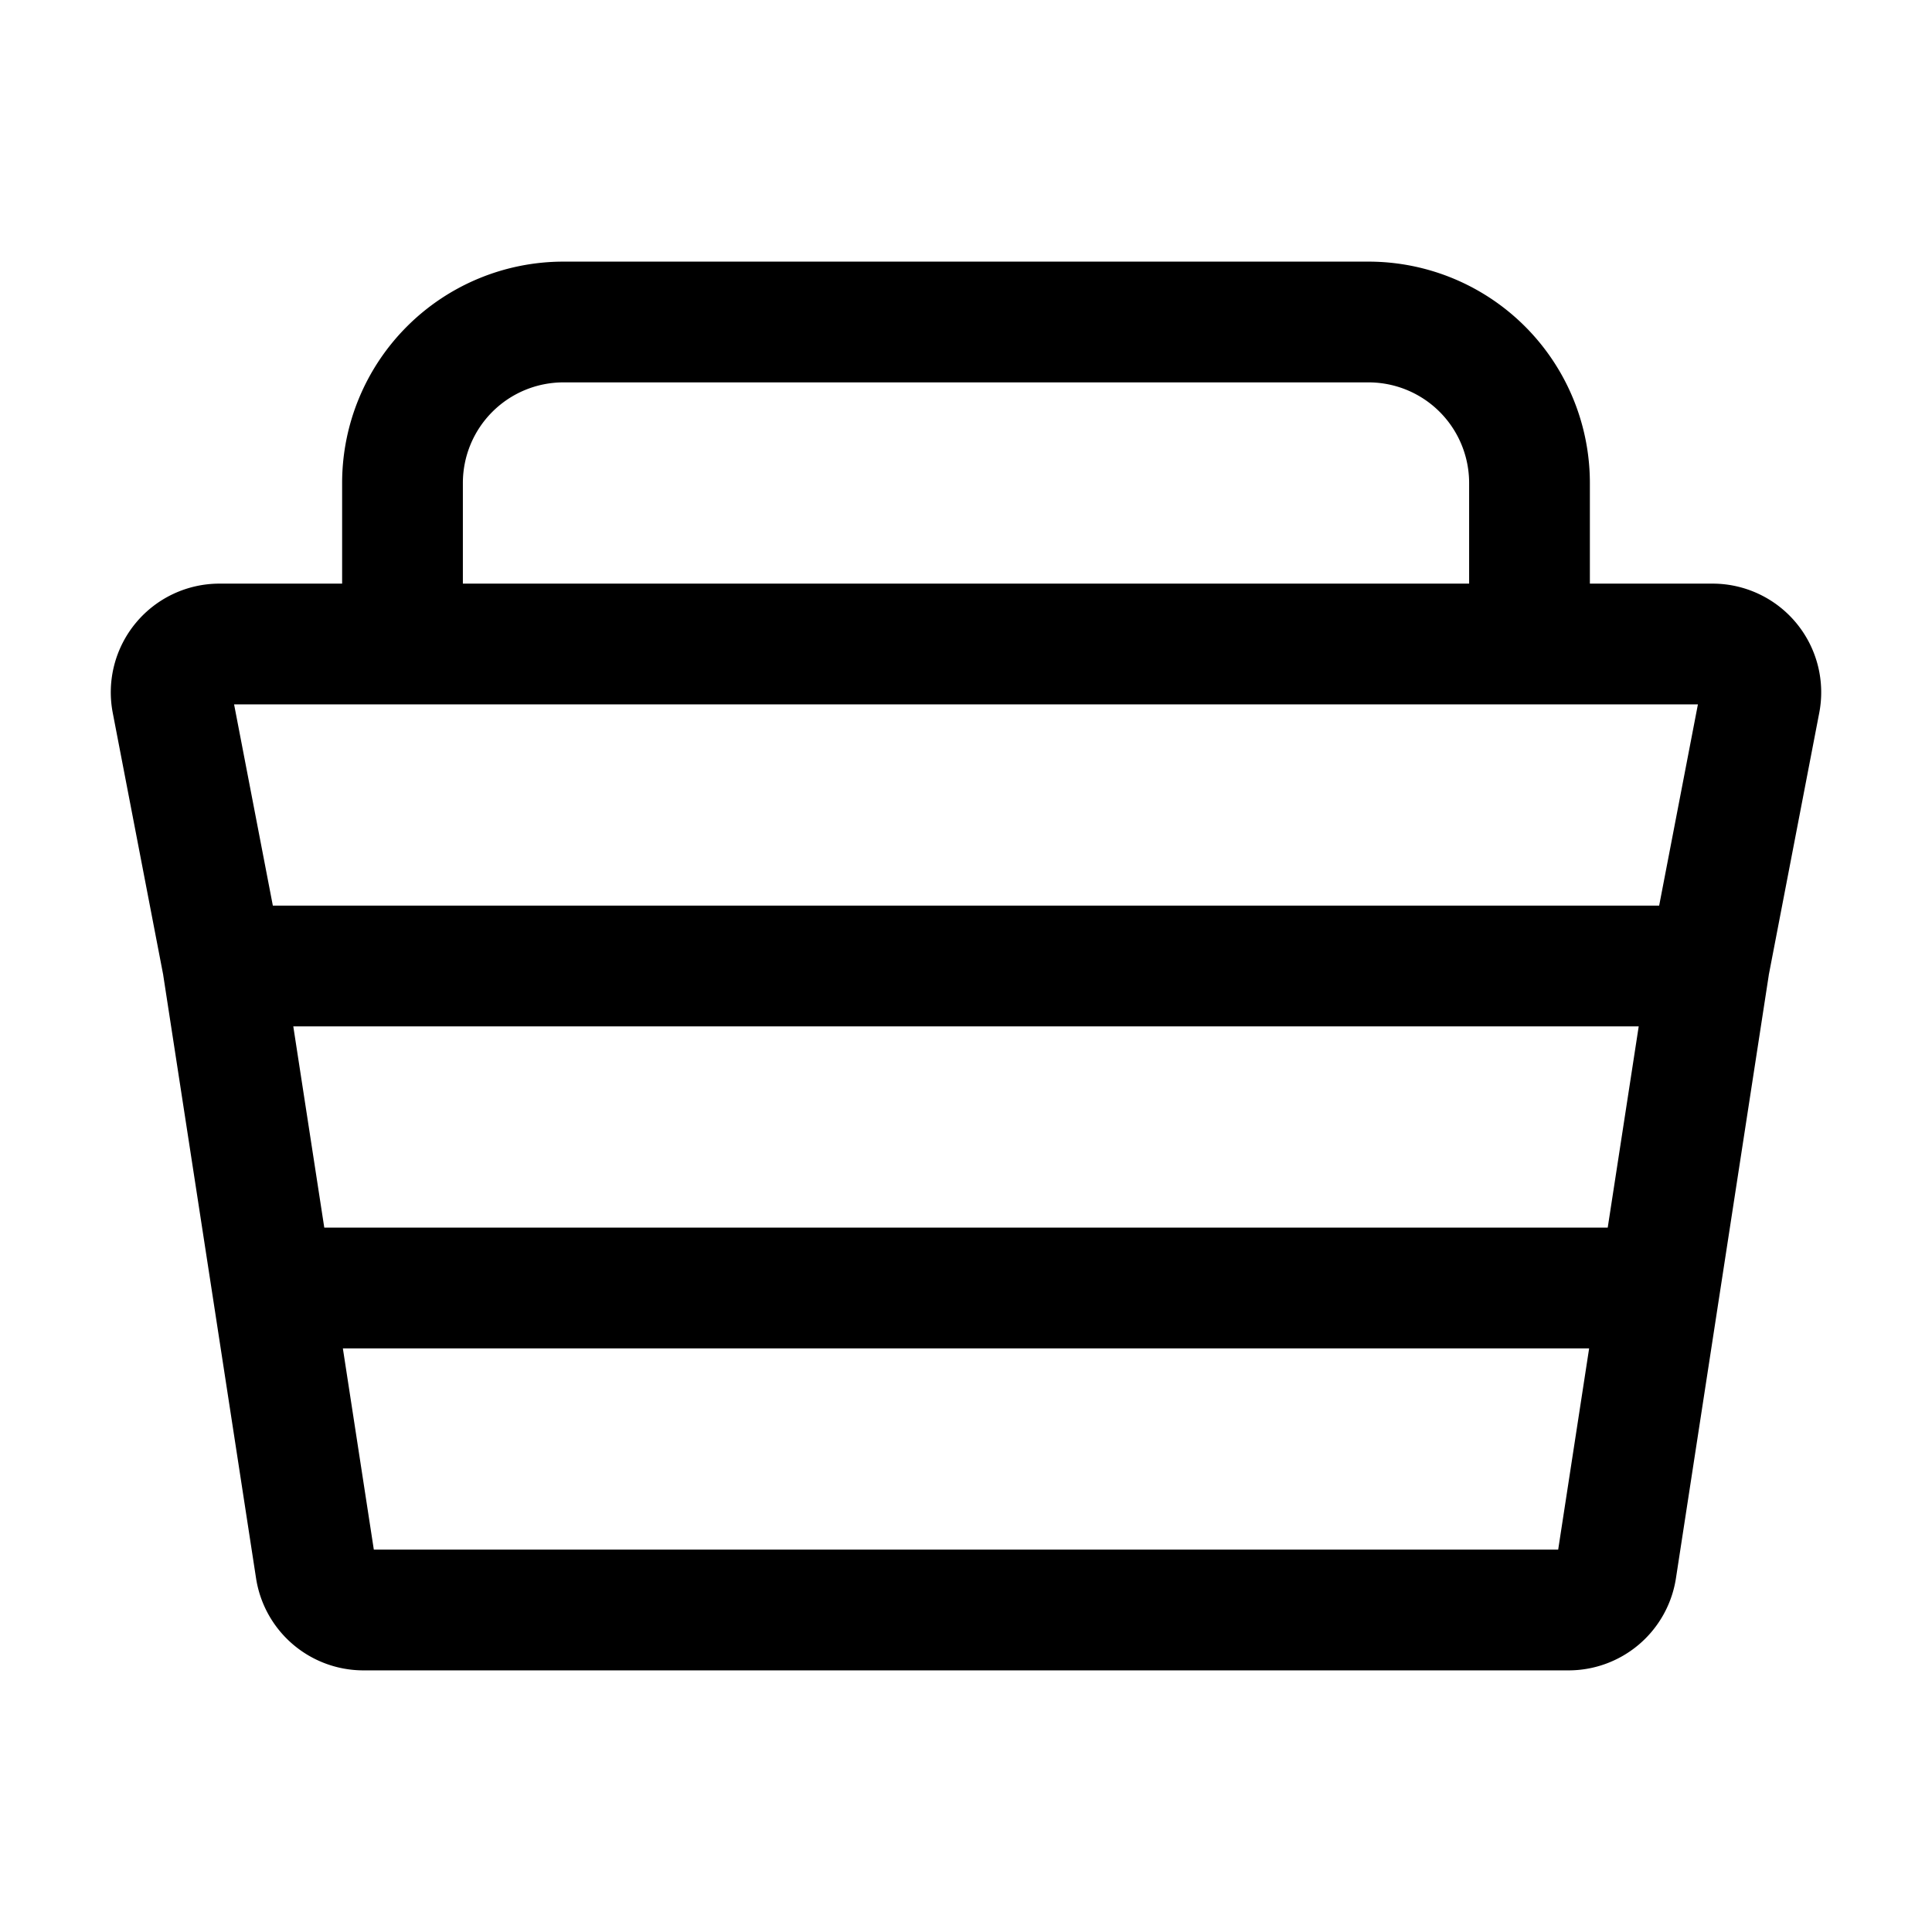 <svg xmlns="http://www.w3.org/2000/svg" xmlns:xlink="http://www.w3.org/1999/xlink" aria-hidden="true" role="img" class="iconify iconify--iconoir" width="1em" height="1em" preserveAspectRatio="xMidYMid meet" viewBox="0 0 24 24" data-icon="iconoir:beach-bag-big"><path fill="none" stroke="currentColor" stroke-width="1.5" d="m2.77 12l-.633-3.287A.6.6 0 0 1 2.727 8h18.547a.6.6 0 0 1 .589.713L21.23 12M2.769 12h18.462M2.769 12l.616 4m17.846-4l-.616 4m0 0l-.537 3.491a.6.6 0 0 1-.593.509H4.515a.6.6 0 0 1-.593-.509L3.385 16m17.23 0H3.385M5 8V6a2 2 0 0 1 2-2h10a2 2 0 0 1 2 2v2"></path></svg>